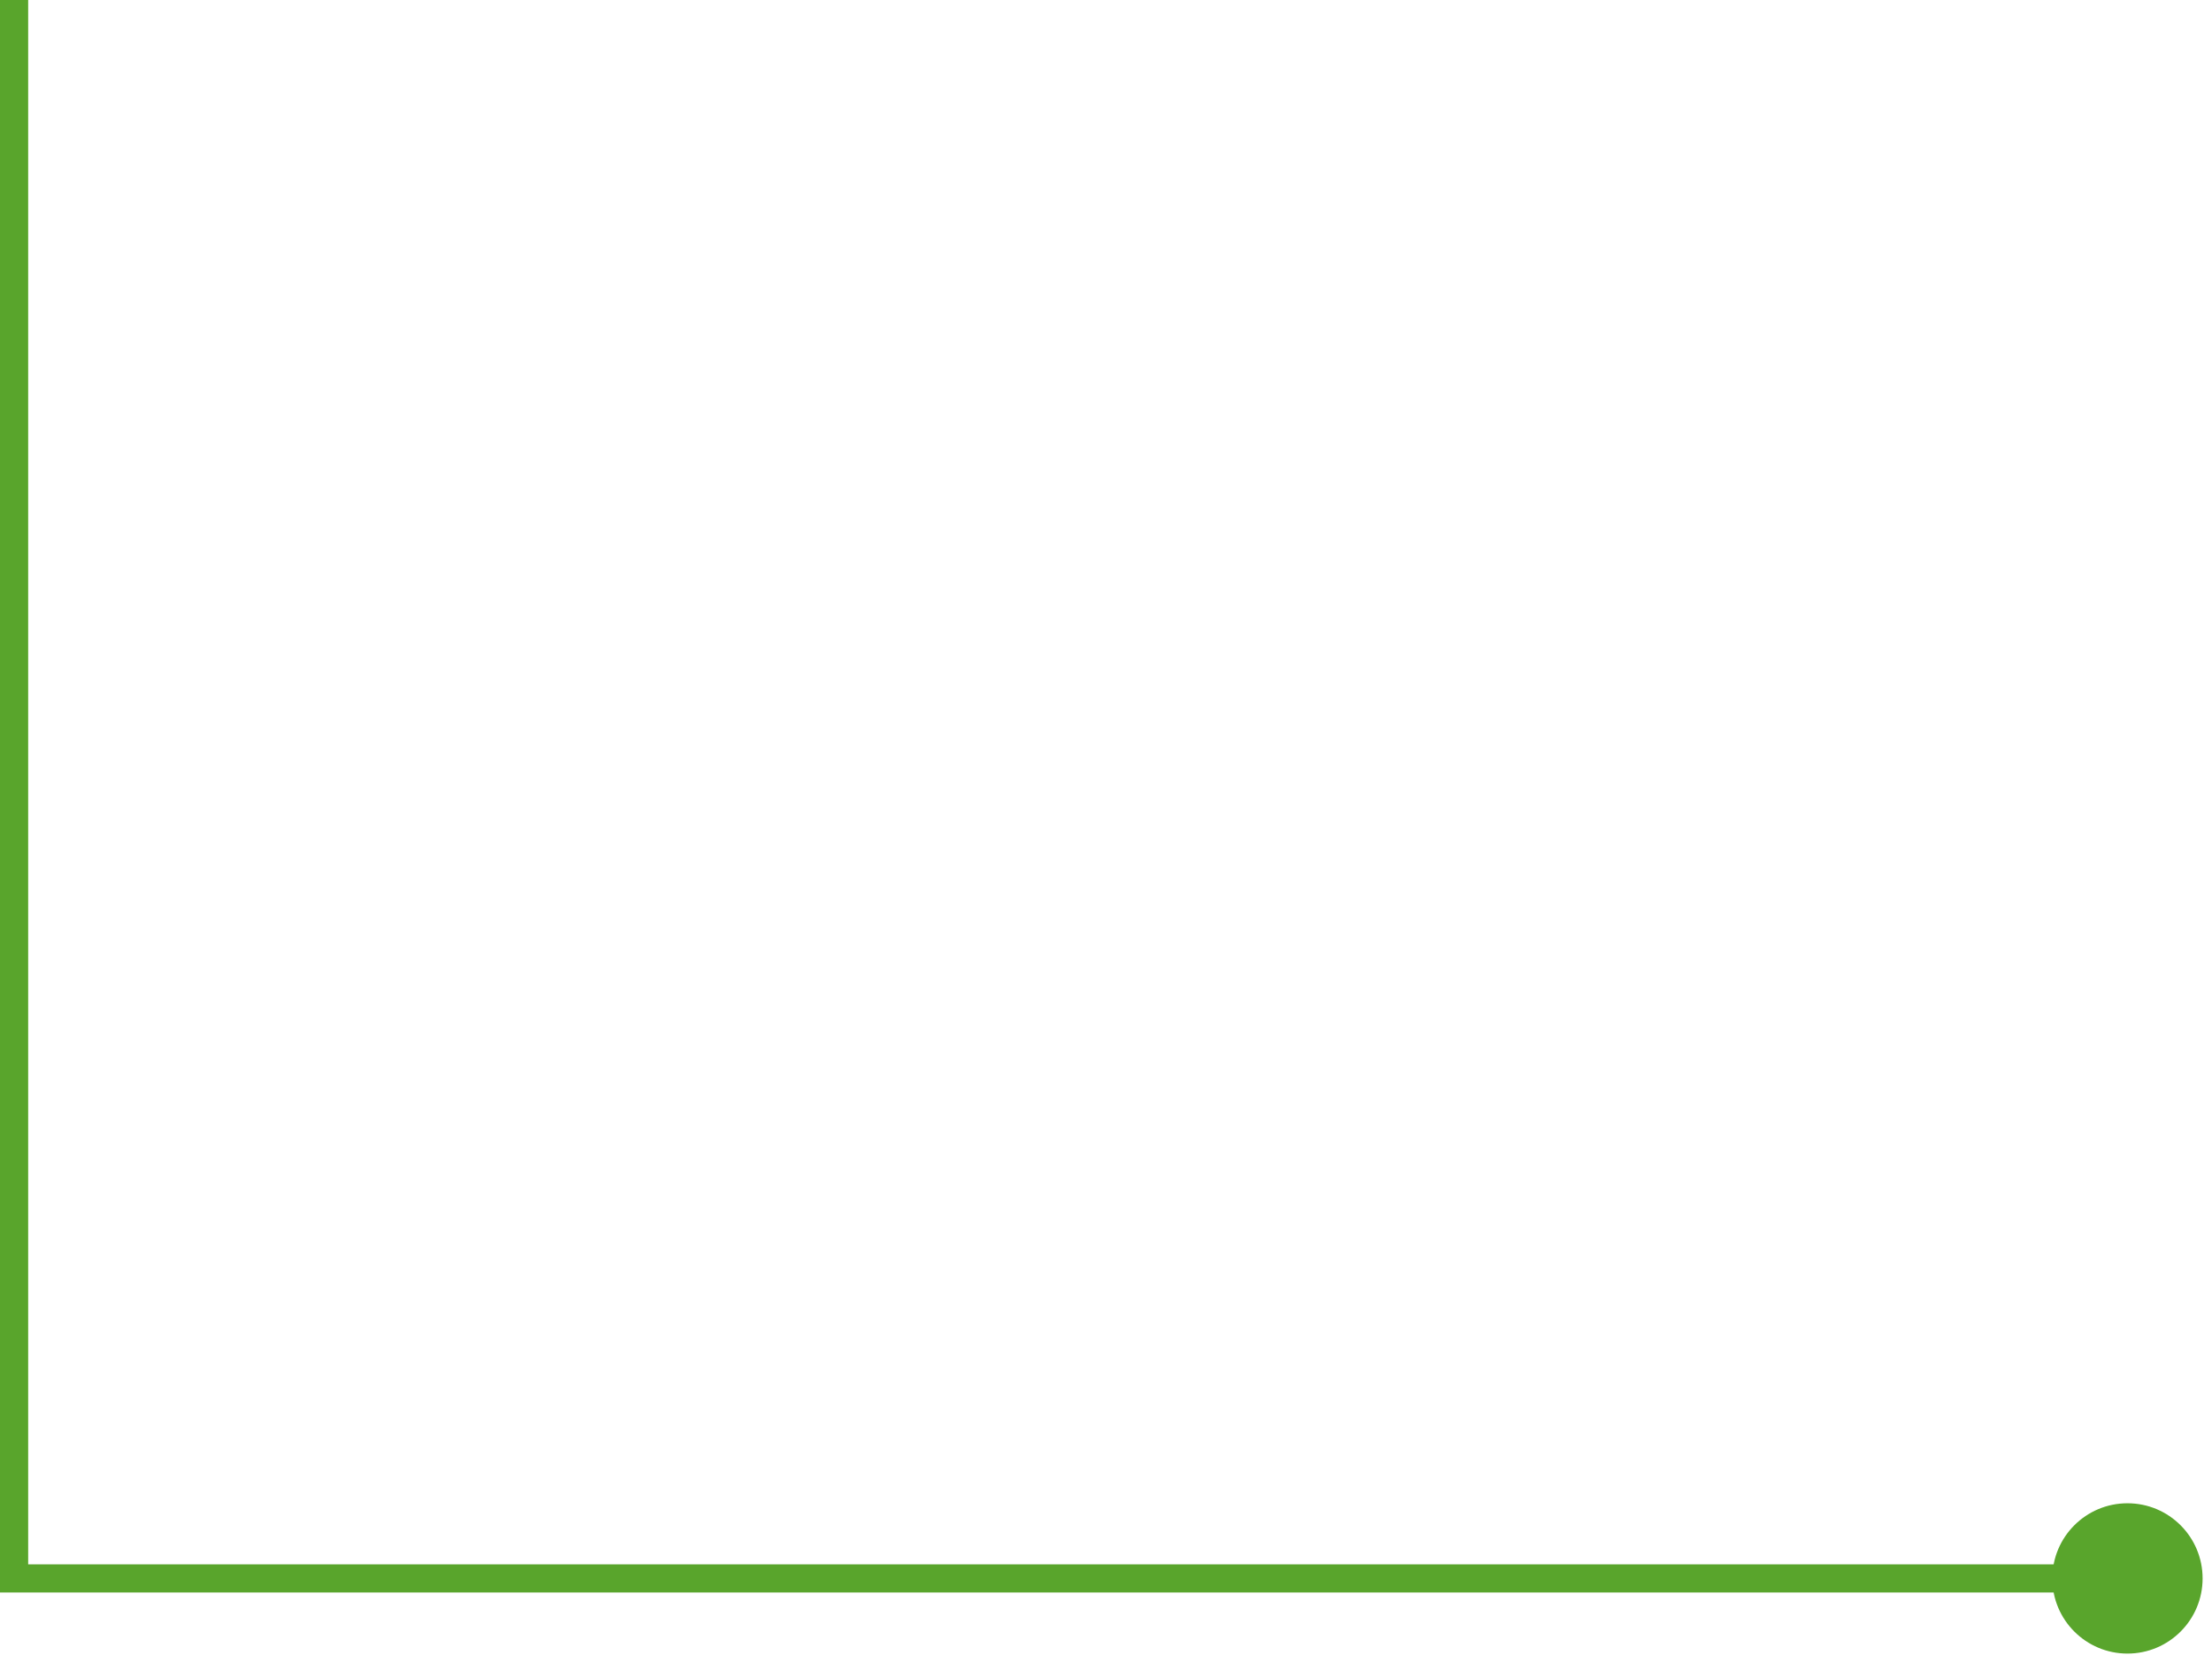 <svg xmlns="http://www.w3.org/2000/svg" width="157" height="118" viewBox="0 0 157 118" fill="none"><path d="M156.333 112C156.333 114.946 153.946 117.333 151 117.333C148.054 117.333 145.667 114.946 145.667 112C145.667 109.054 148.054 106.667 151 106.667C153.946 106.667 156.333 109.054 156.333 112ZM1 112V113H0V112H1ZM151 113H1V111H151V113ZM0 112V0H2V112H0Z" fill="#59A52C"></path></svg>